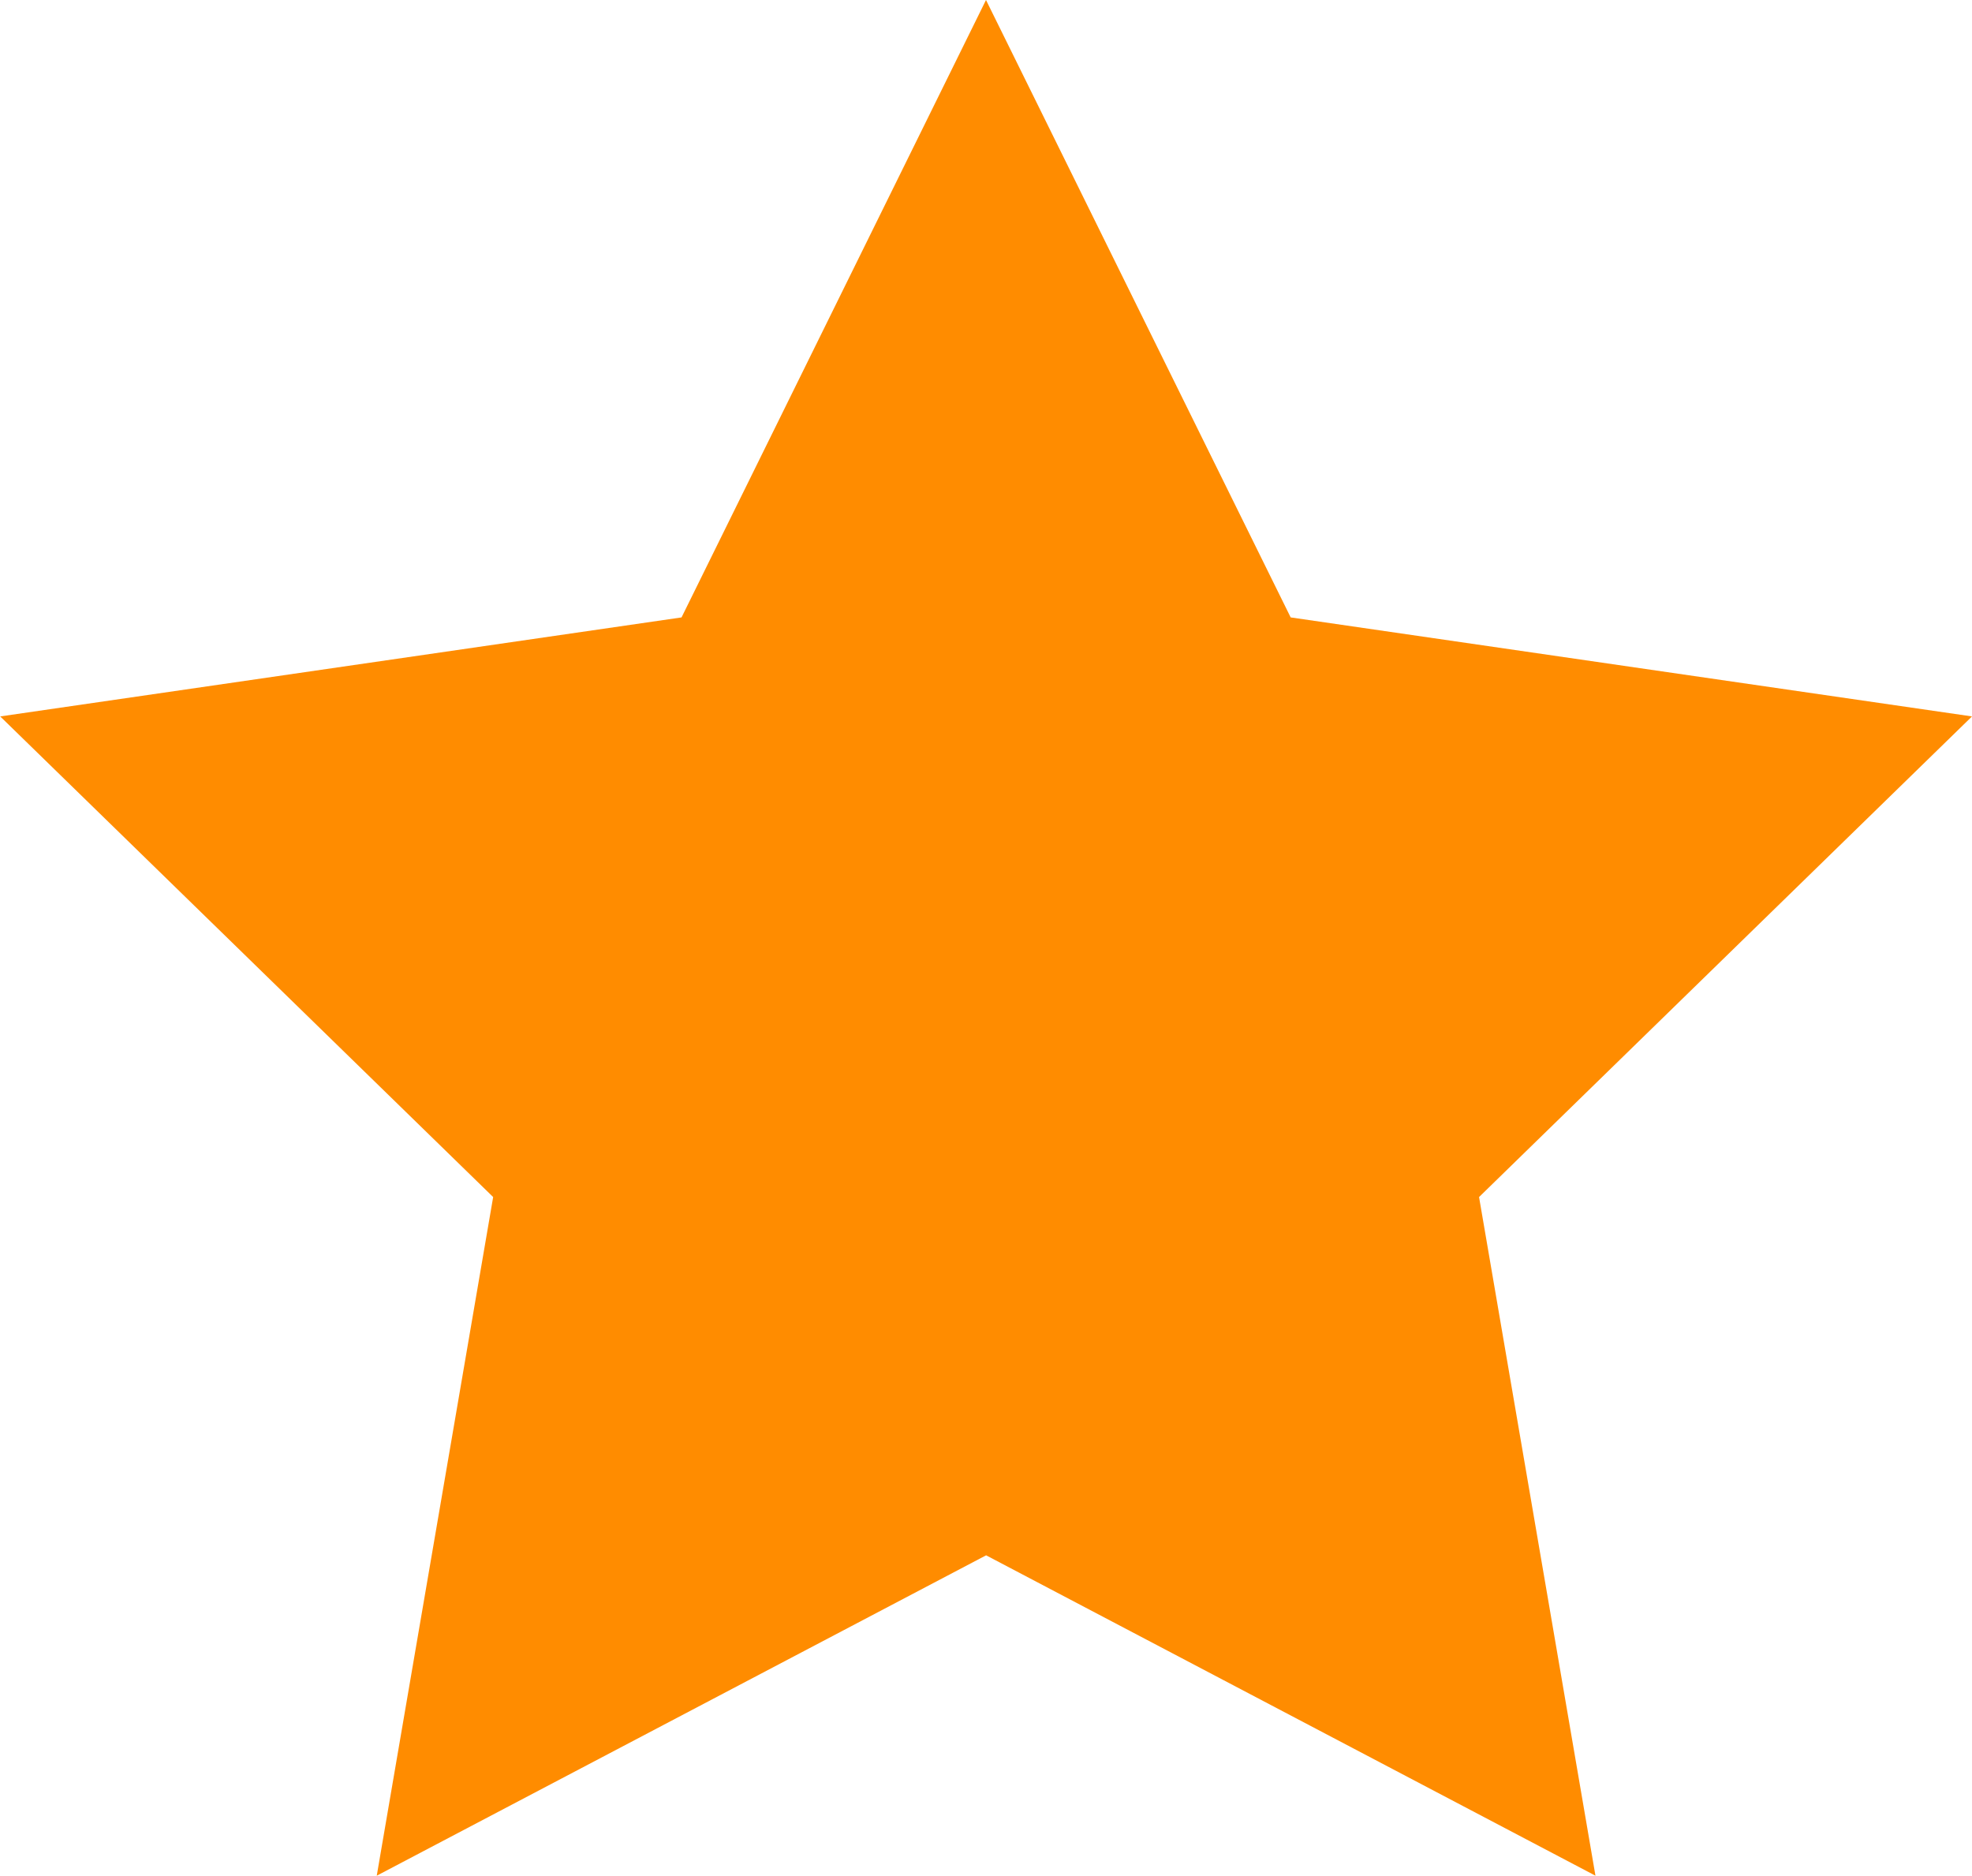 <svg xmlns="http://www.w3.org/2000/svg" width="19.262" height="18.319" viewBox="0 0 19.262 18.319">
  <path id="Path_13" data-name="Path 13" d="M193.449,153.162l2.976,6.03,6.655.967-4.815,4.694,1.137,6.628-5.952-3.129-5.952,3.129,1.137-6.628-4.815-4.694,6.655-.967Z" transform="translate(-183.818 -153.162)" fill="#ff8c00"/>
</svg>
